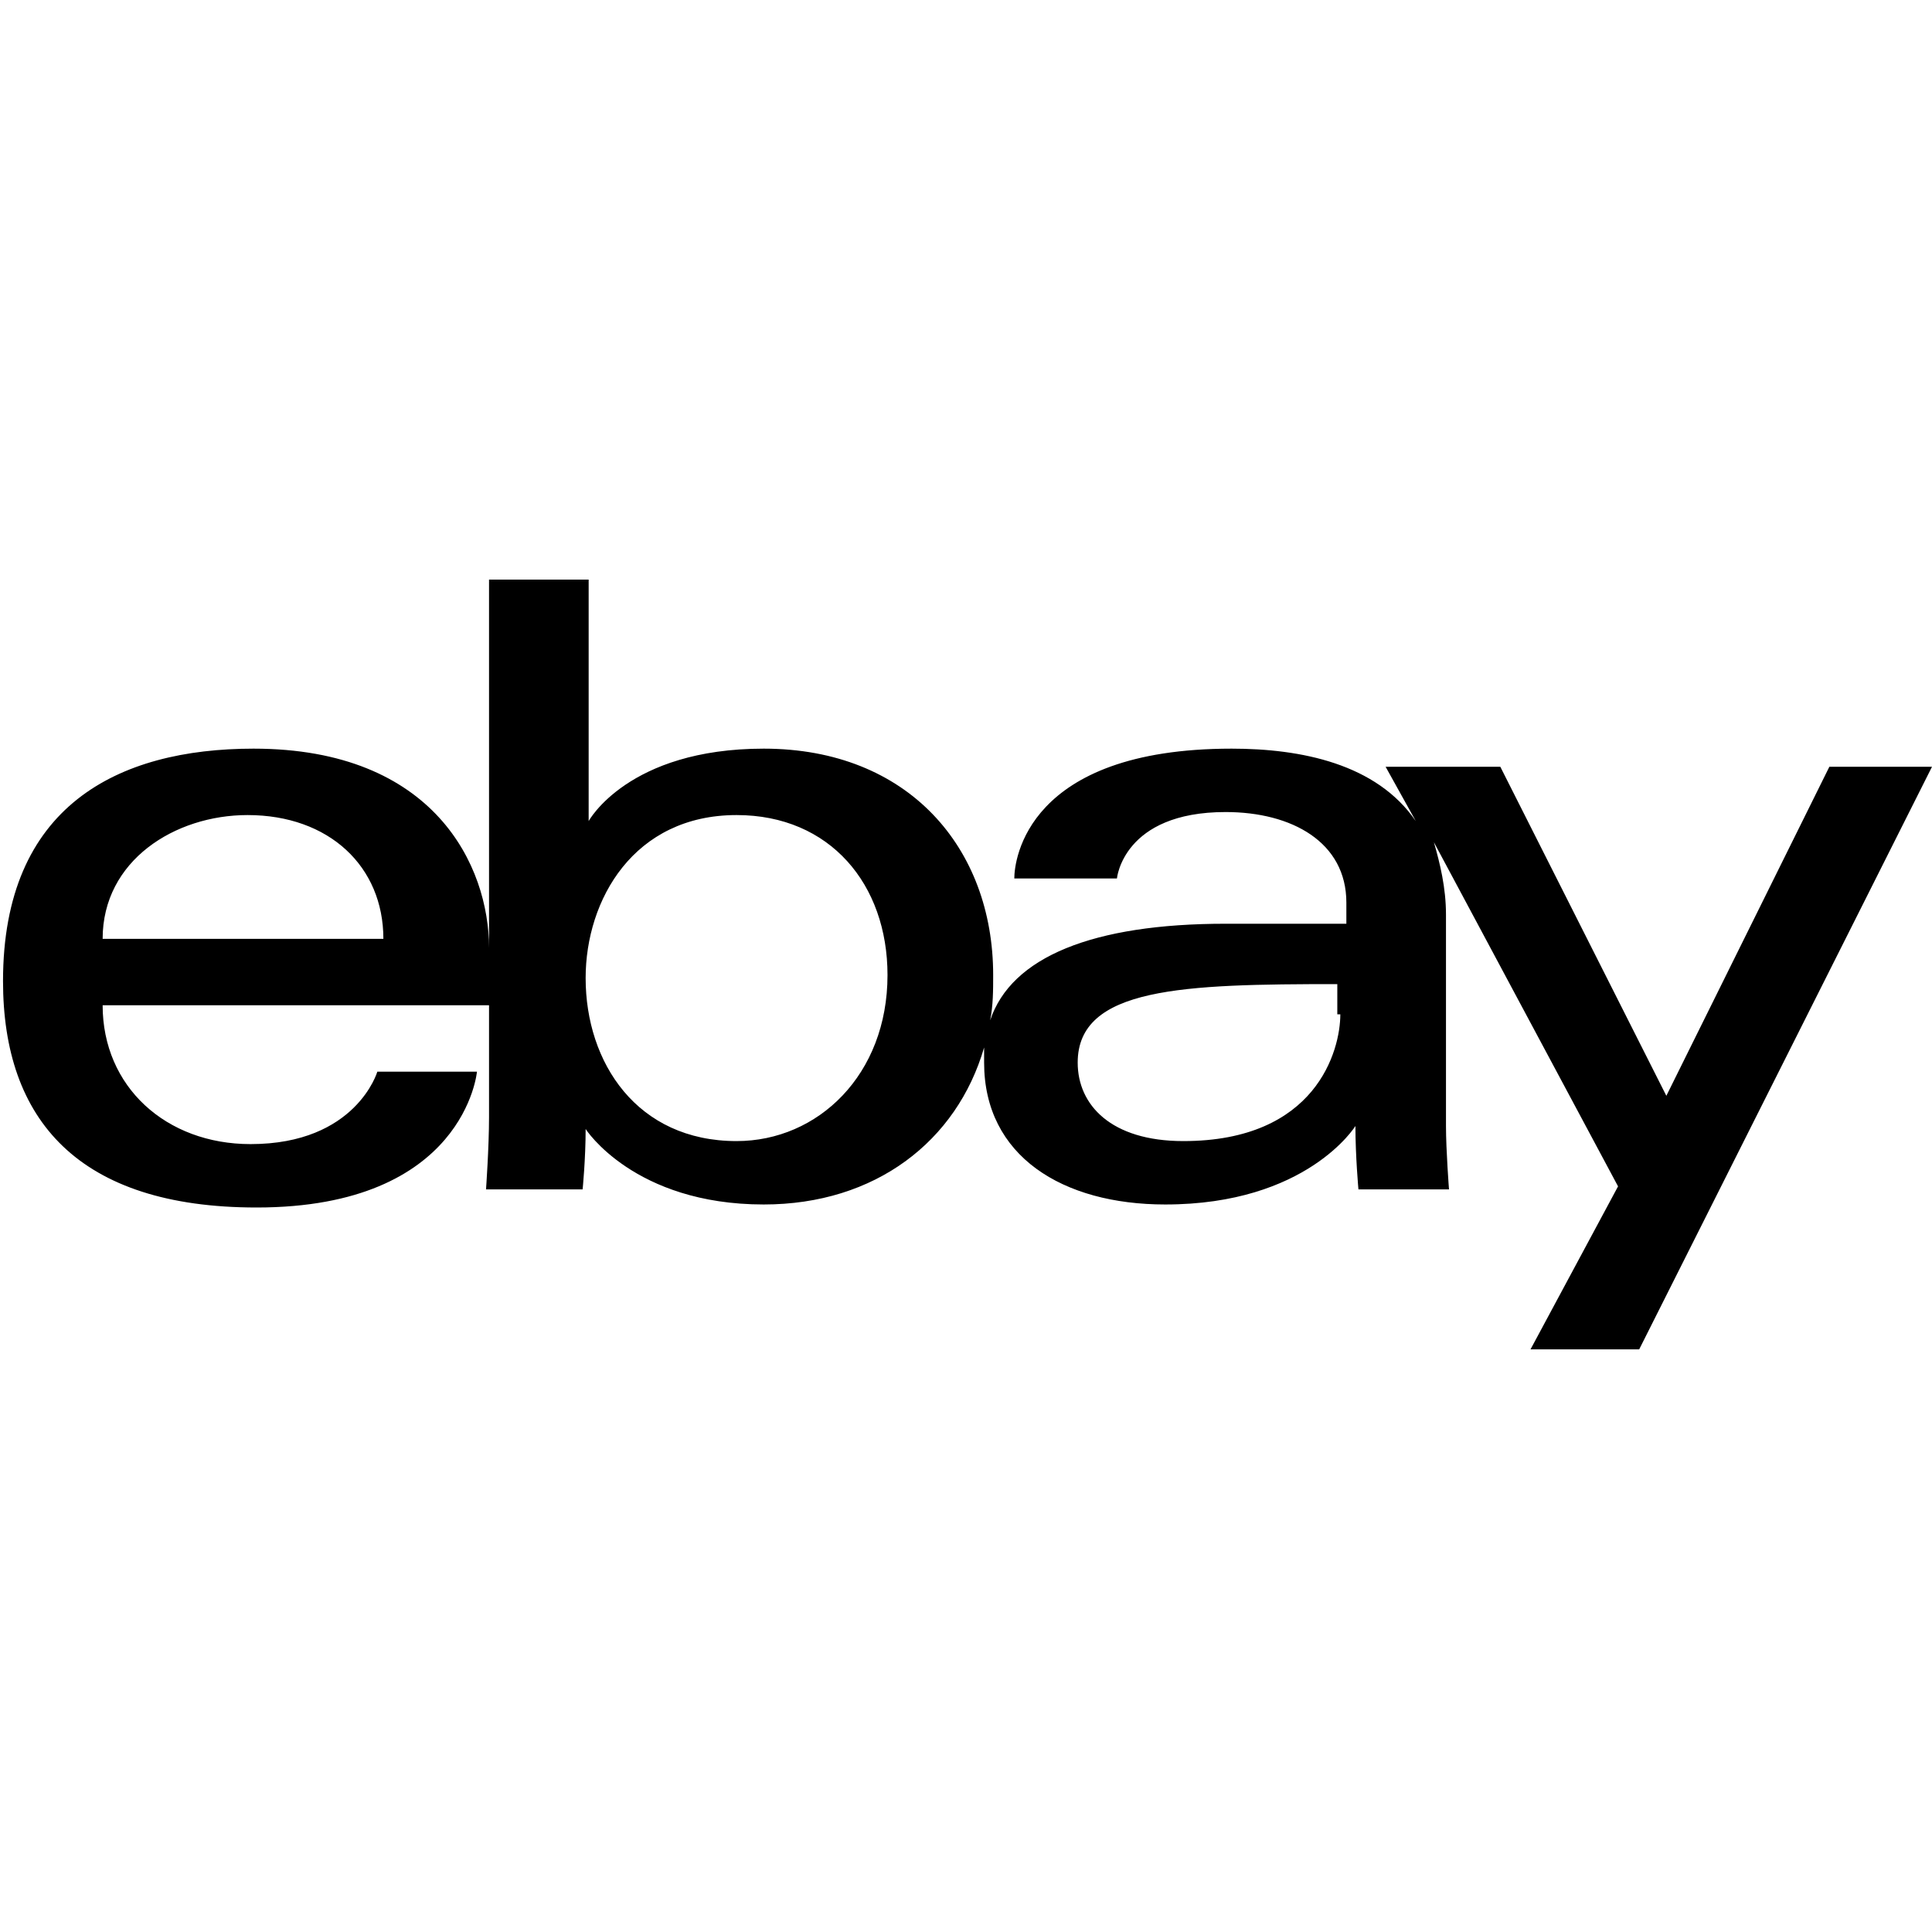 <?xml version="1.0" encoding="utf-8"?>
<!-- Generator: Adobe Illustrator 18.1.1, SVG Export Plug-In . SVG Version: 6.00 Build 0)  -->
<!DOCTYPE svg PUBLIC "-//W3C//DTD SVG 1.1//EN" "http://www.w3.org/Graphics/SVG/1.1/DTD/svg11.dtd">
<svg version="1.1" id="Layer_1" xmlns="http://www.w3.org/2000/svg" xmlns:xlink="http://www.w3.org/1999/xlink" x="0px" y="0px"
	 viewBox="0 0 64 64" enable-background="new 0 0 64 64" xml:space="preserve">
<path d="M60.6,25.4l-5.4,10.9l-5.5-10.9h-3.8l1,1.8c-1.3-1.9-3.8-2.4-6.1-2.4c-6.8,0-7.2,3.7-7.2,4.3h3.4c0,0,0.2-2.2,3.6-2.2
	c2.2,0,4,1,4,3v0.7h-4c-4.4,0-7.1,1.1-7.8,3.2c0.1-0.5,0.1-1,0.1-1.5c0-4.2-2.8-7.5-7.6-7.5c-4.5,0-5.8,2.4-5.8,2.4v-8h-3.3v12.2
	c0-2.7-1.8-6.6-7.8-6.6c-4.5,0-8.3,1.9-8.3,7.7c0,4.6,2.5,7.5,8.4,7.5c6.9,0,7.3-4.5,7.3-4.5h-3.3c0,0-0.7,2.4-4.2,2.4
	c-2.8,0-4.9-1.9-4.9-4.6h12.8V37c0,1-0.1,2.4-0.1,2.4h3.2c0,0,0.1-1,0.1-2c0,0,1.6,2.5,5.9,2.5c3.7,0,6.4-2.1,7.3-5.2
	c0,0.2,0,0.3,0,0.5c0,3.1,2.6,4.7,6,4.7c4.7,0,6.3-2.6,6.3-2.6c0,1,0.1,2.1,0.1,2.1h3c0,0-0.1-1.3-0.1-2.1v-7c0-0.9-0.2-1.7-0.4-2.4
	l6.1,11.4l-2.9,5.4h3.6L64,25.4H60.6z M3.4,31.1c0-2.6,2.4-4.1,4.8-4.1c2.7,0,4.5,1.7,4.5,4.1H3.4z M24.4,37.8c-3.3,0-5-2.6-5-5.4
	c0-2.6,1.6-5.4,5-5.4c3.1,0,5,2.3,5,5.3C29.4,35.6,27.1,37.8,24.4,37.8z M44.4,33.6c0,1.2-0.8,4.2-5.2,4.2c-2.4,0-3.5-1.2-3.5-2.6
	c0-2.5,3.5-2.6,8.6-2.6V33.6z"/>
</svg>
